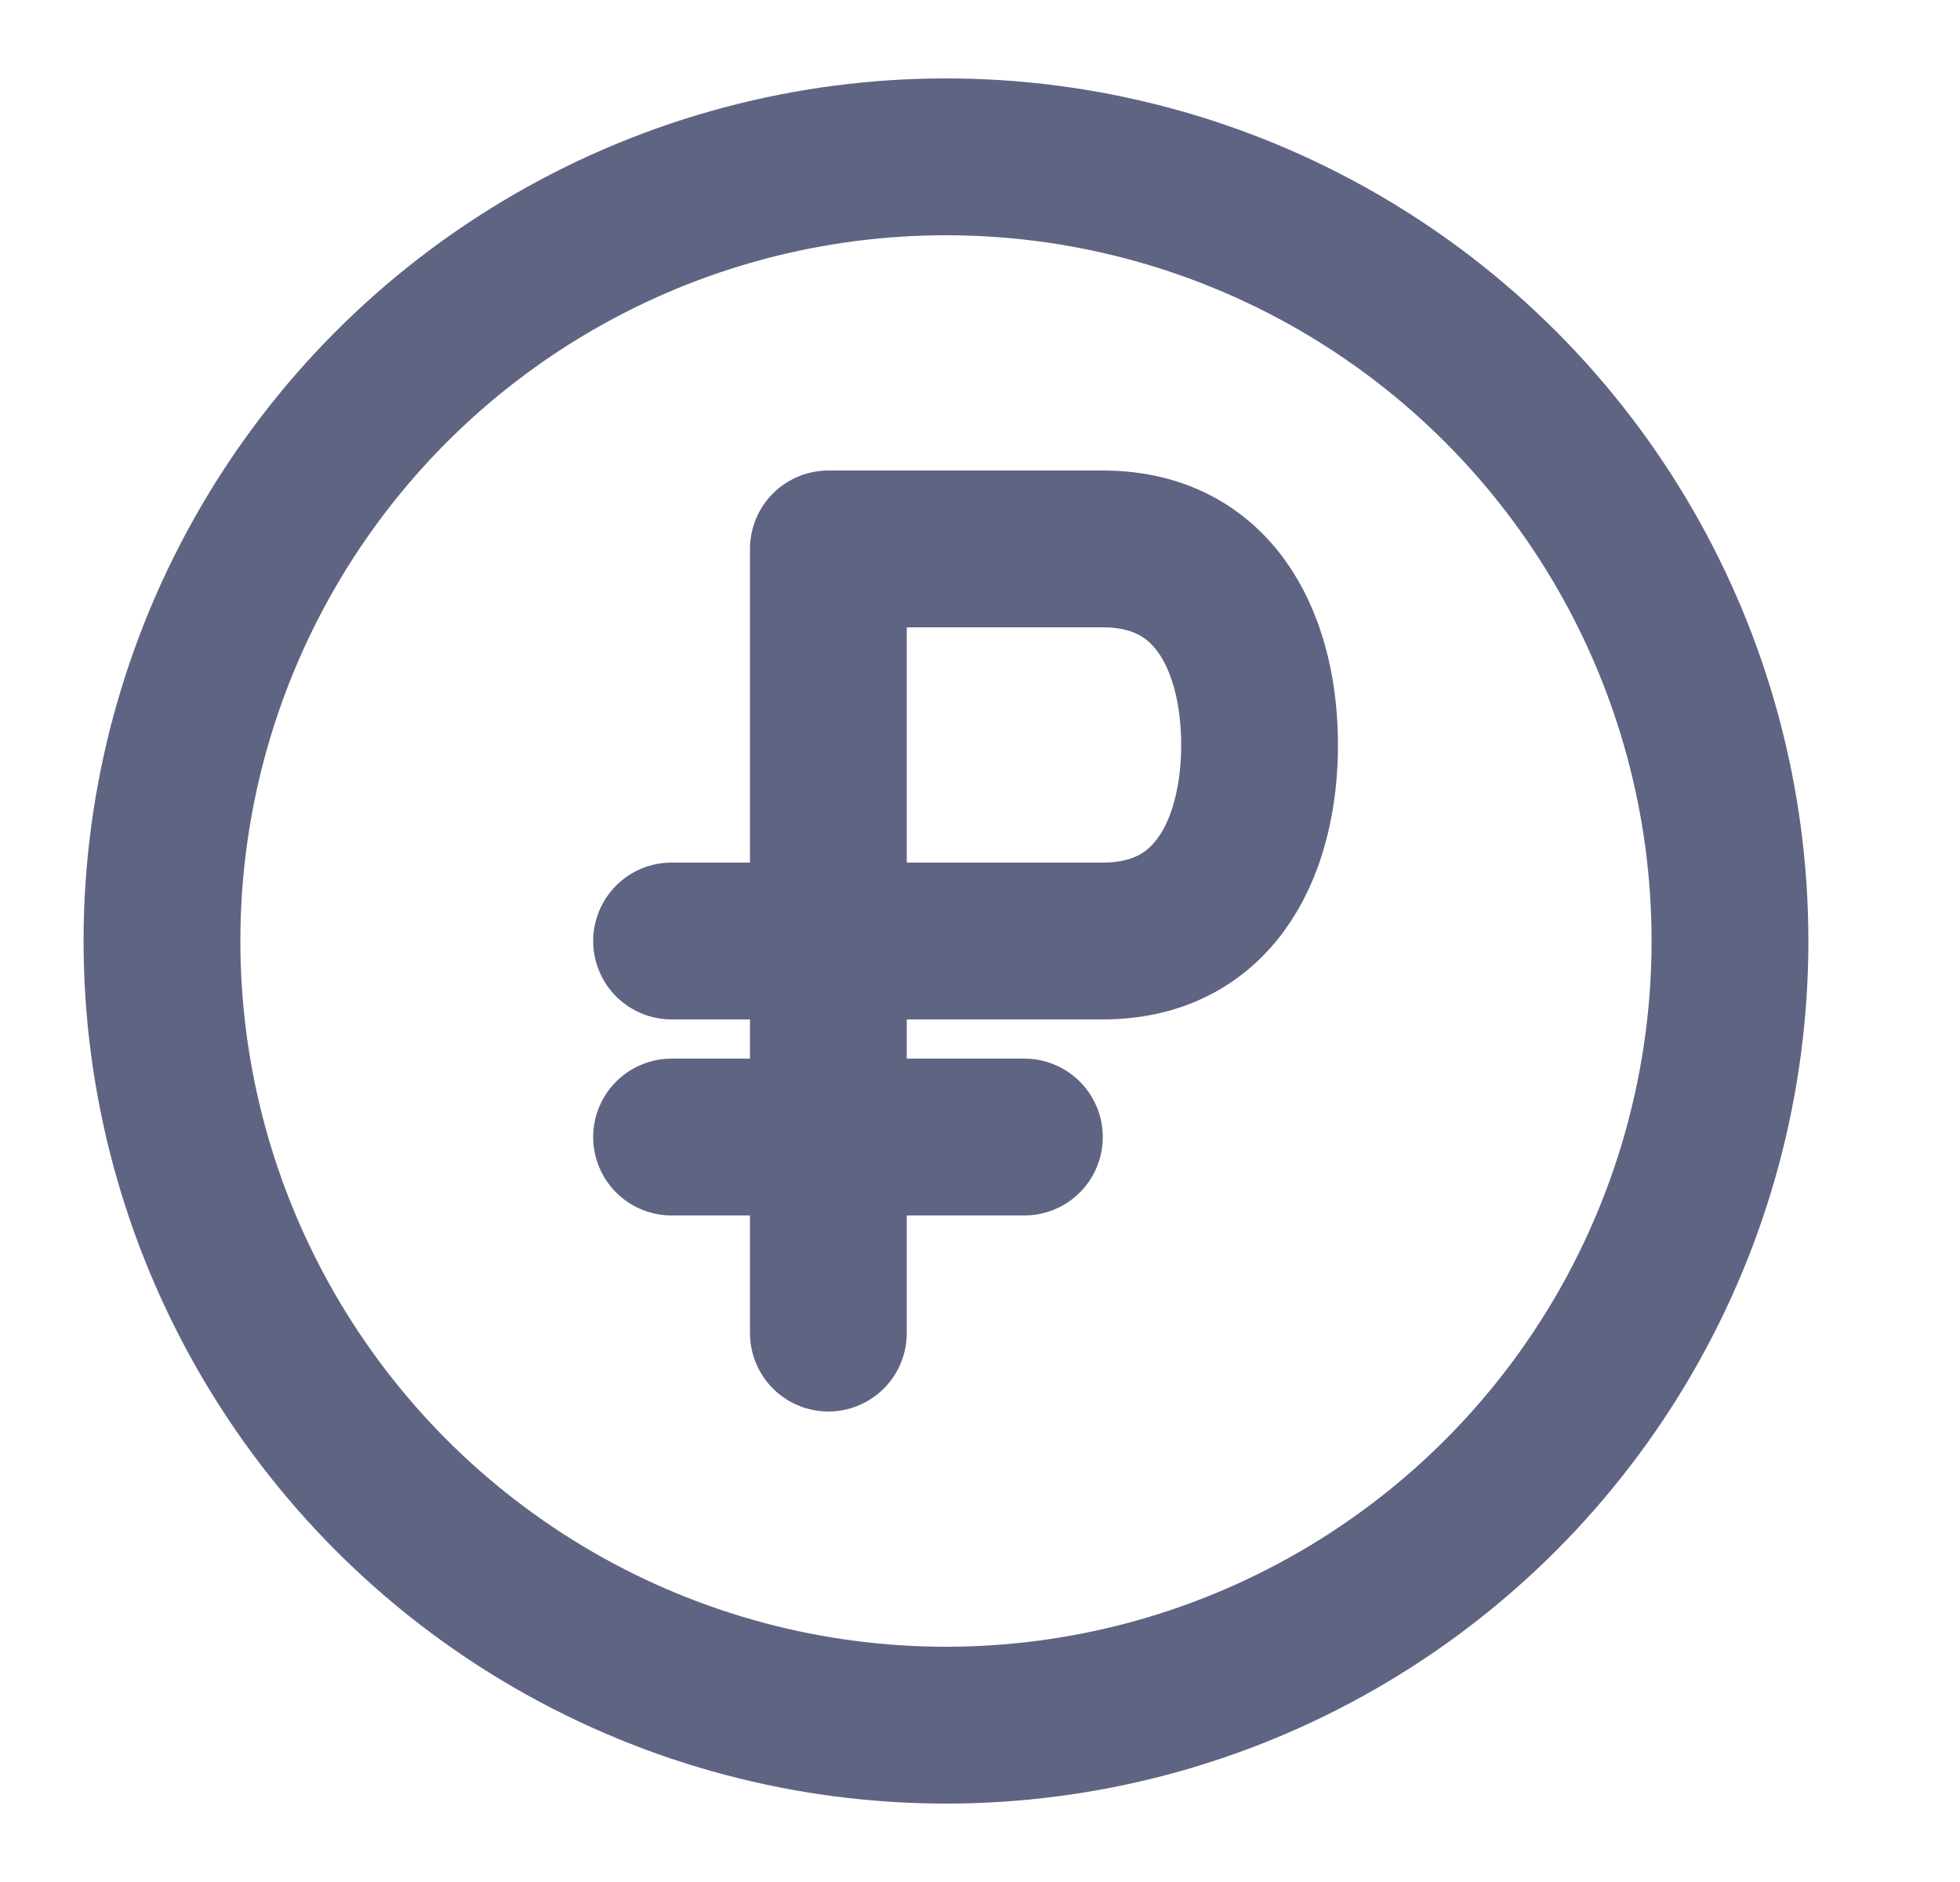 <svg width="25" height="24" viewBox="0 0 25 24" fill="none" xmlns="http://www.w3.org/2000/svg">
<circle cx="12.066" cy="12" r="10" stroke="#606483" stroke-width="2"/>
<path d="M10.566 17V7H14.066C15.566 7 16.066 8.3 16.066 9.5C16.066 10.7 15.566 12 14.066 12H8.566M8.566 14.5H13.066" stroke="#606483" stroke-width="2" stroke-linecap="round" stroke-linejoin="round"/>
</svg>
